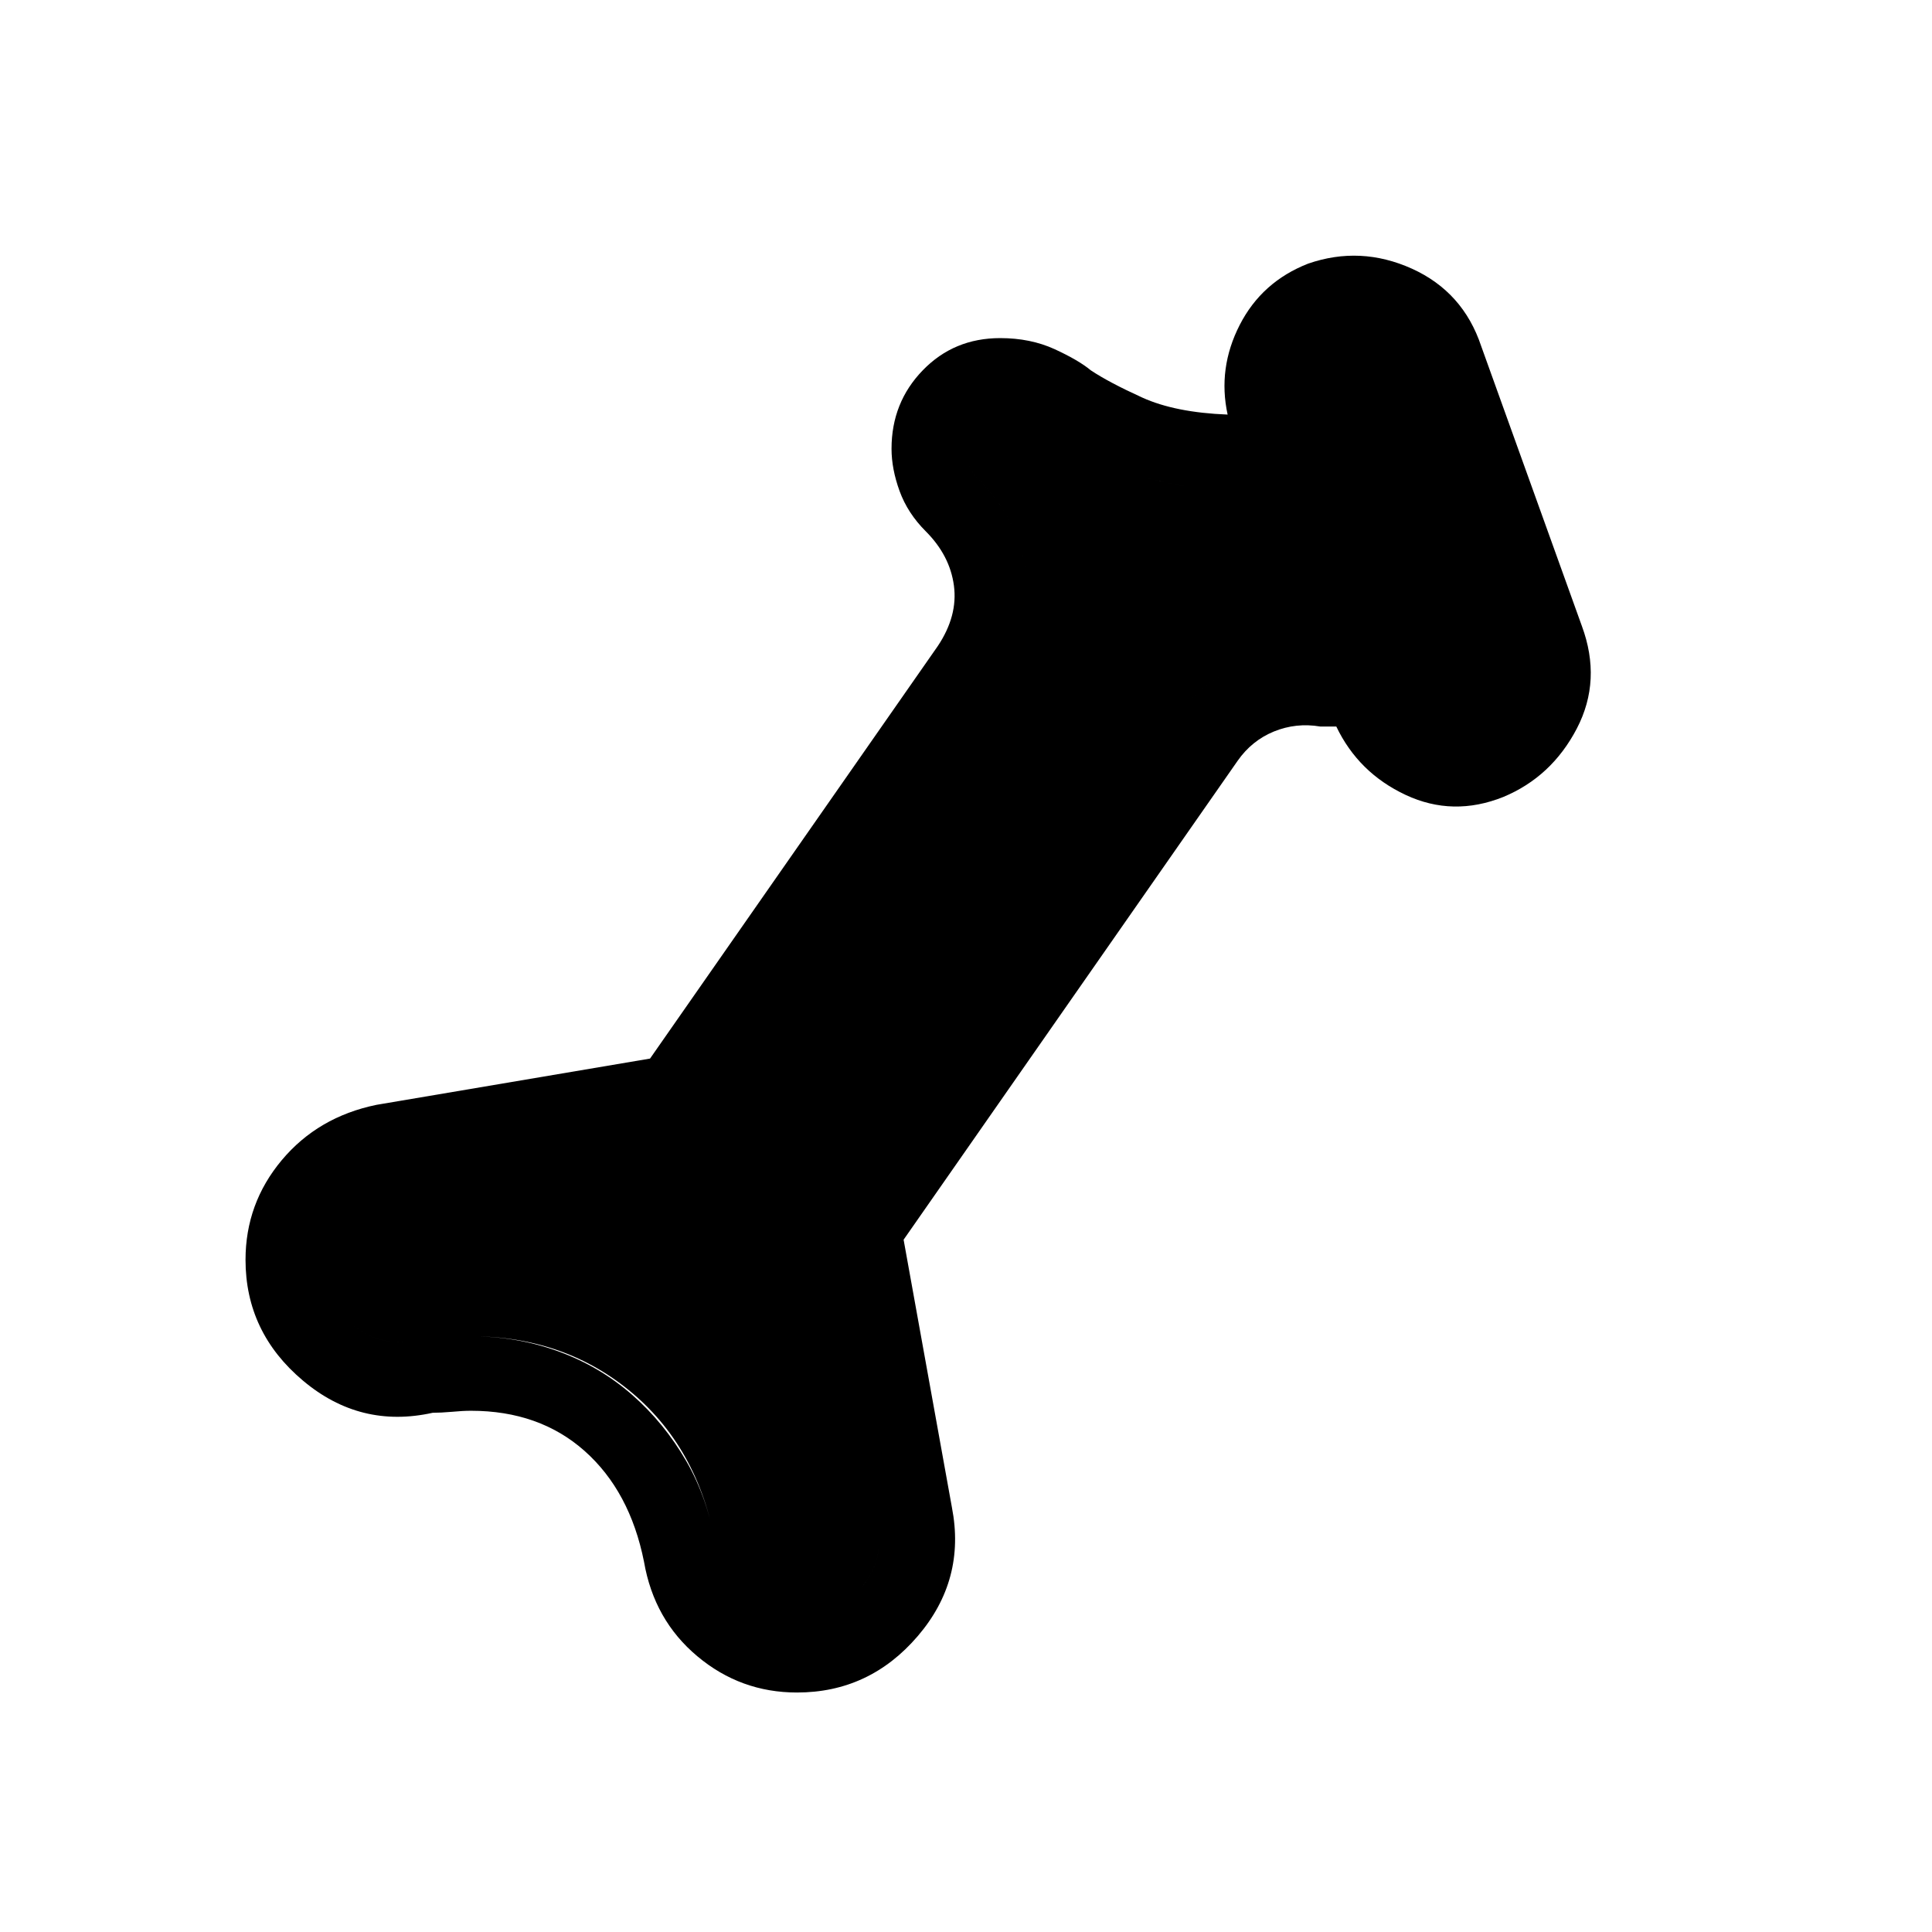 <svg xmlns="http://www.w3.org/2000/svg" height="24" width="24"><path d="M9.9 21.025q-.7 0-1.237-.45-.538-.45-.663-1.175-.175-.875-.737-1.375-.563-.5-1.413-.5-.1 0-.237.013-.138.012-.238.012-.9.2-1.612-.4-.713-.6-.713-1.5 0-.7.45-1.238.45-.537 1.175-.687l3.4-.575 3.575-5.125q.25-.375.2-.75-.05-.375-.35-.675-.225-.225-.325-.5t-.1-.525q0-.575.388-.975.387-.4.962-.4.375 0 .675.137.3.138.45.263.225.15.638.338.412.187 1.062.212-.125-.575.15-1.113.275-.537.85-.762.65-.225 1.288.062.637.288.862.963l1.25 3.475q.25.675-.062 1.275-.313.6-.913.85-.625.25-1.213-.025-.587-.275-.862-.85h-.2q-.3-.05-.575.062-.275.113-.45.363l-4.15 5.95.6 3.325q.175.9-.425 1.6-.6.7-1.5.7Zm0-.925q.475 0 .788-.362.312-.363.212-.838l-.6-3.325q-.05-.2 0-.387.05-.188.175-.363l4.1-5.875q.275-.4.713-.625.437-.225.937-.225l-.725-2q-.75 0-1.375-.2T13 5.35q-.175-.125-.312-.175-.138-.05-.263-.05-.2 0-.312.137Q12 5.4 12 5.575q0 .1.038.2.037.1.112.175.325.325.475.7.15.375.15.75 0 .325-.1.6-.1.275-.275.55l-3.575 5.125q-.125.175-.287.263-.163.087-.363.137l-3.35.575q-.375.075-.612.362-.238.288-.238.638 0 .475.375.788.375.312.85.212.175-.05.337-.05h.313q.575 0 1.088.188.512.187.912.537.4.35.675.825t.375 1.1q.075.375.362.613.288.237.638.237Zm0 0q-.35 0-.638-.237-.287-.238-.362-.613-.2-1.225-1.037-1.938-.838-.712-2.013-.712h-.313q-.162 0-.337.05-.475.1-.85-.212-.375-.313-.375-.788 0-.35.238-.638.237-.287.612-.362l3.35-.575q.2-.05.363-.137.162-.088.287-.263L12.4 8.55q.175-.275.275-.55.1-.275.1-.6 0-.375-.15-.75t-.475-.7q-.075-.075-.112-.175-.038-.1-.038-.2 0-.175.113-.313.112-.137.312-.137.125 0 .263.05.137.05.312.175.5.35 1.125.55.625.2 1.375.2l.725 2q-.5 0-.937.225-.438.225-.713.625l-4.1 5.875q-.125.175-.175.363-.05.187 0 .387l.6 3.325q.1.475-.212.838-.313.362-.788.362Z"/></svg>